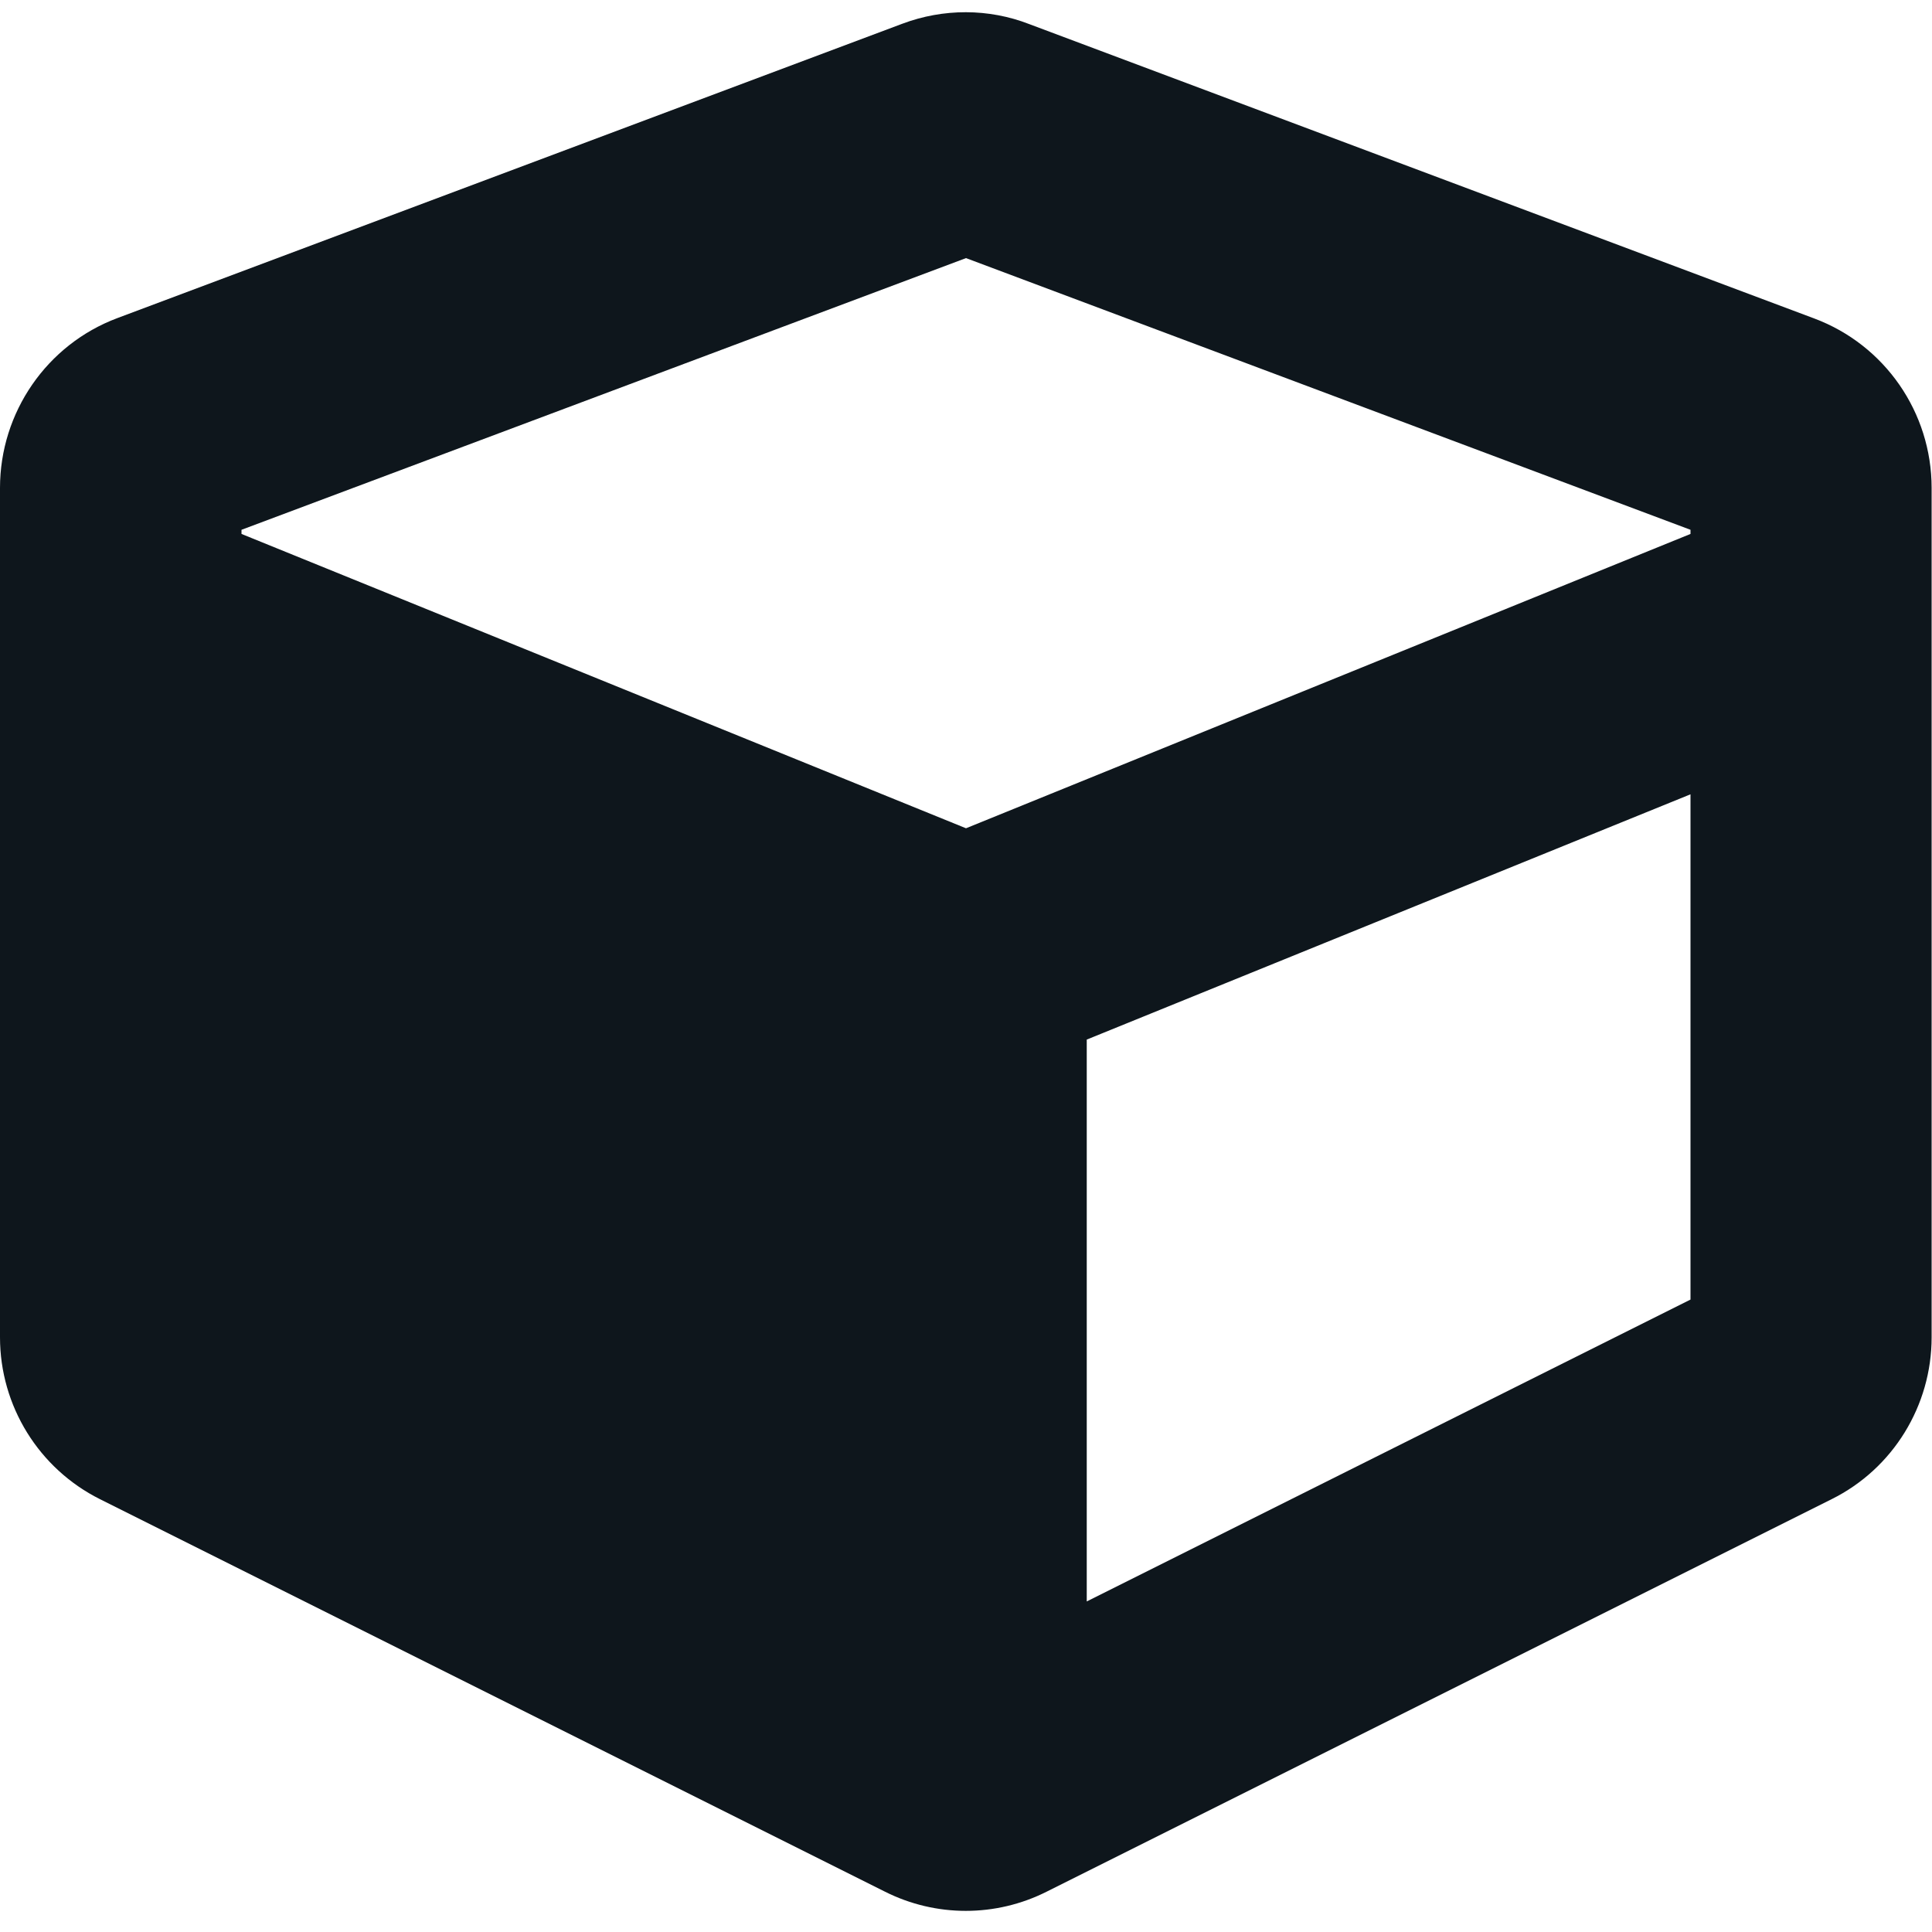 <?xml version="1.0" encoding="utf-8"?>
<!-- Generator: Adobe Illustrator 16.0.0, SVG Export Plug-In . SVG Version: 6.00 Build 0)  -->
<!DOCTYPE svg PUBLIC "-//W3C//DTD SVG 1.1//EN" "http://www.w3.org/Graphics/SVG/1.1/DTD/svg11.dtd">
<svg version="1.1" id="Layer_1" xmlns="http://www.w3.org/2000/svg" xmlns:xlink="http://www.w3.org/1999/xlink" x="0px" y="0px"
	 width="1000px" height="1000px" viewBox="0 0 1000 1000" enable-background="new 0 0 1000 1000" xml:space="preserve">
<path fill="#0E161C" d="M466.992,12.305L60.742,164.648C24.219,178.32,0,213.477,0,252.539v439.648
	c0,35.547,20.117,67.969,51.758,83.789l406.25,203.125c26.367,13.281,57.422,13.281,83.789,0l406.25-203.125
	c31.836-15.82,51.758-48.438,51.758-83.789V252.539c0-39.063-24.219-74.023-60.742-87.695L532.813,12.5
	C511.719,4.297,488.281,4.297,466.992,12.305z M500,133.594l375,140.625v2.148L500,428.711L125,276.367v-2.148L500,133.594z
	 M562.5,828.906v-290.82L875,411.133v261.523L562.5,828.906z"/>
</svg>
